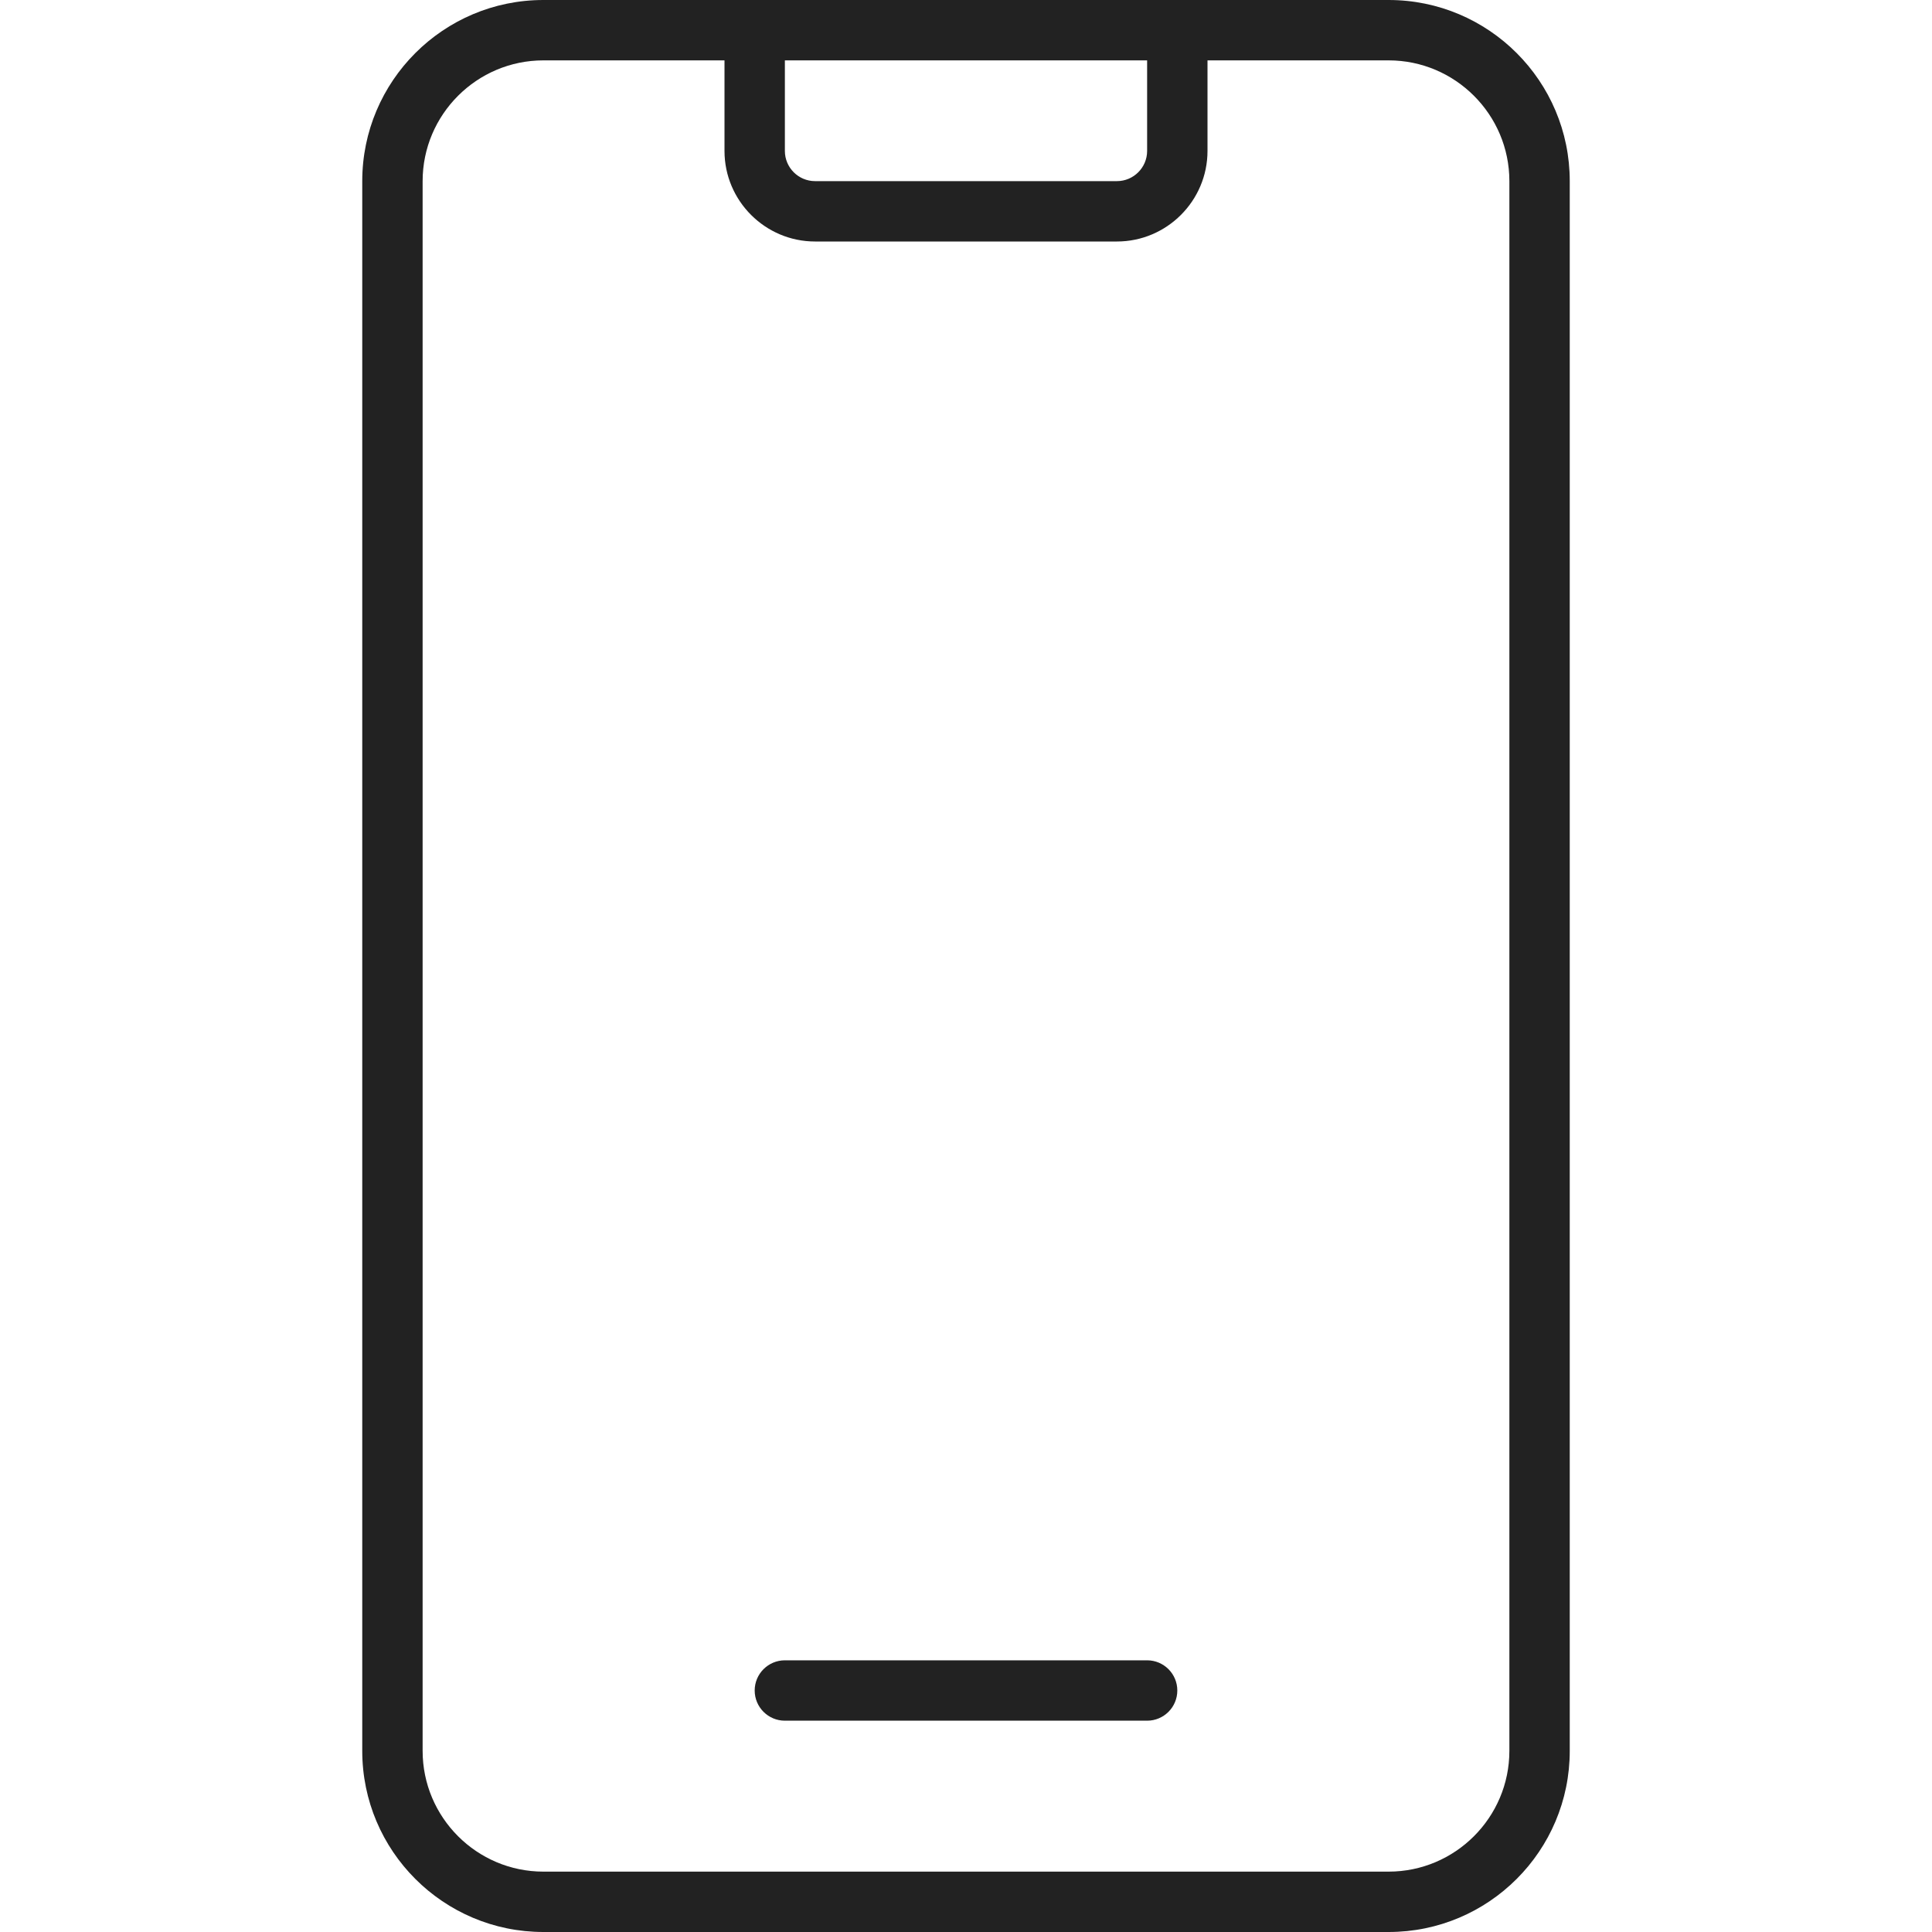 <svg width="40" height="40" viewBox="0 0 40 40" fill="none" xmlns="http://www.w3.org/2000/svg">
<path d="M23.75 34.375H16.25C15.906 34.375 15.625 34.654 15.625 35C15.625 35.346 15.906 35.625 16.25 35.625H23.75C24.094 35.625 24.375 35.346 24.375 35C24.375 34.654 24.094 34.375 23.75 34.375ZM28.75 0H11.25C9.18 0 7.5 1.68 7.5 3.75V36.25C7.5 38.32 9.18 40 11.25 40H28.75C30.82 40 32.5 38.32 32.5 36.25V3.75C32.5 1.68 30.82 0 28.75 0ZM16.25 1.25H23.75V3.125C23.75 3.469 23.469 3.75 23.125 3.75H16.875C16.531 3.75 16.25 3.47 16.25 3.125V1.25ZM31.25 36.25C31.25 37.628 30.128 38.75 28.75 38.75H11.25C9.872 38.75 8.75 37.628 8.75 36.25V3.75C8.75 2.372 9.872 1.25 11.25 1.25H15V3.125C15 4.159 15.844 5 16.875 5H23.125C24.156 5 25 4.159 25 3.125V1.25H28.75C30.128 1.25 31.25 2.372 31.25 3.75V36.25Z" fill="#222222"/>
</svg>
